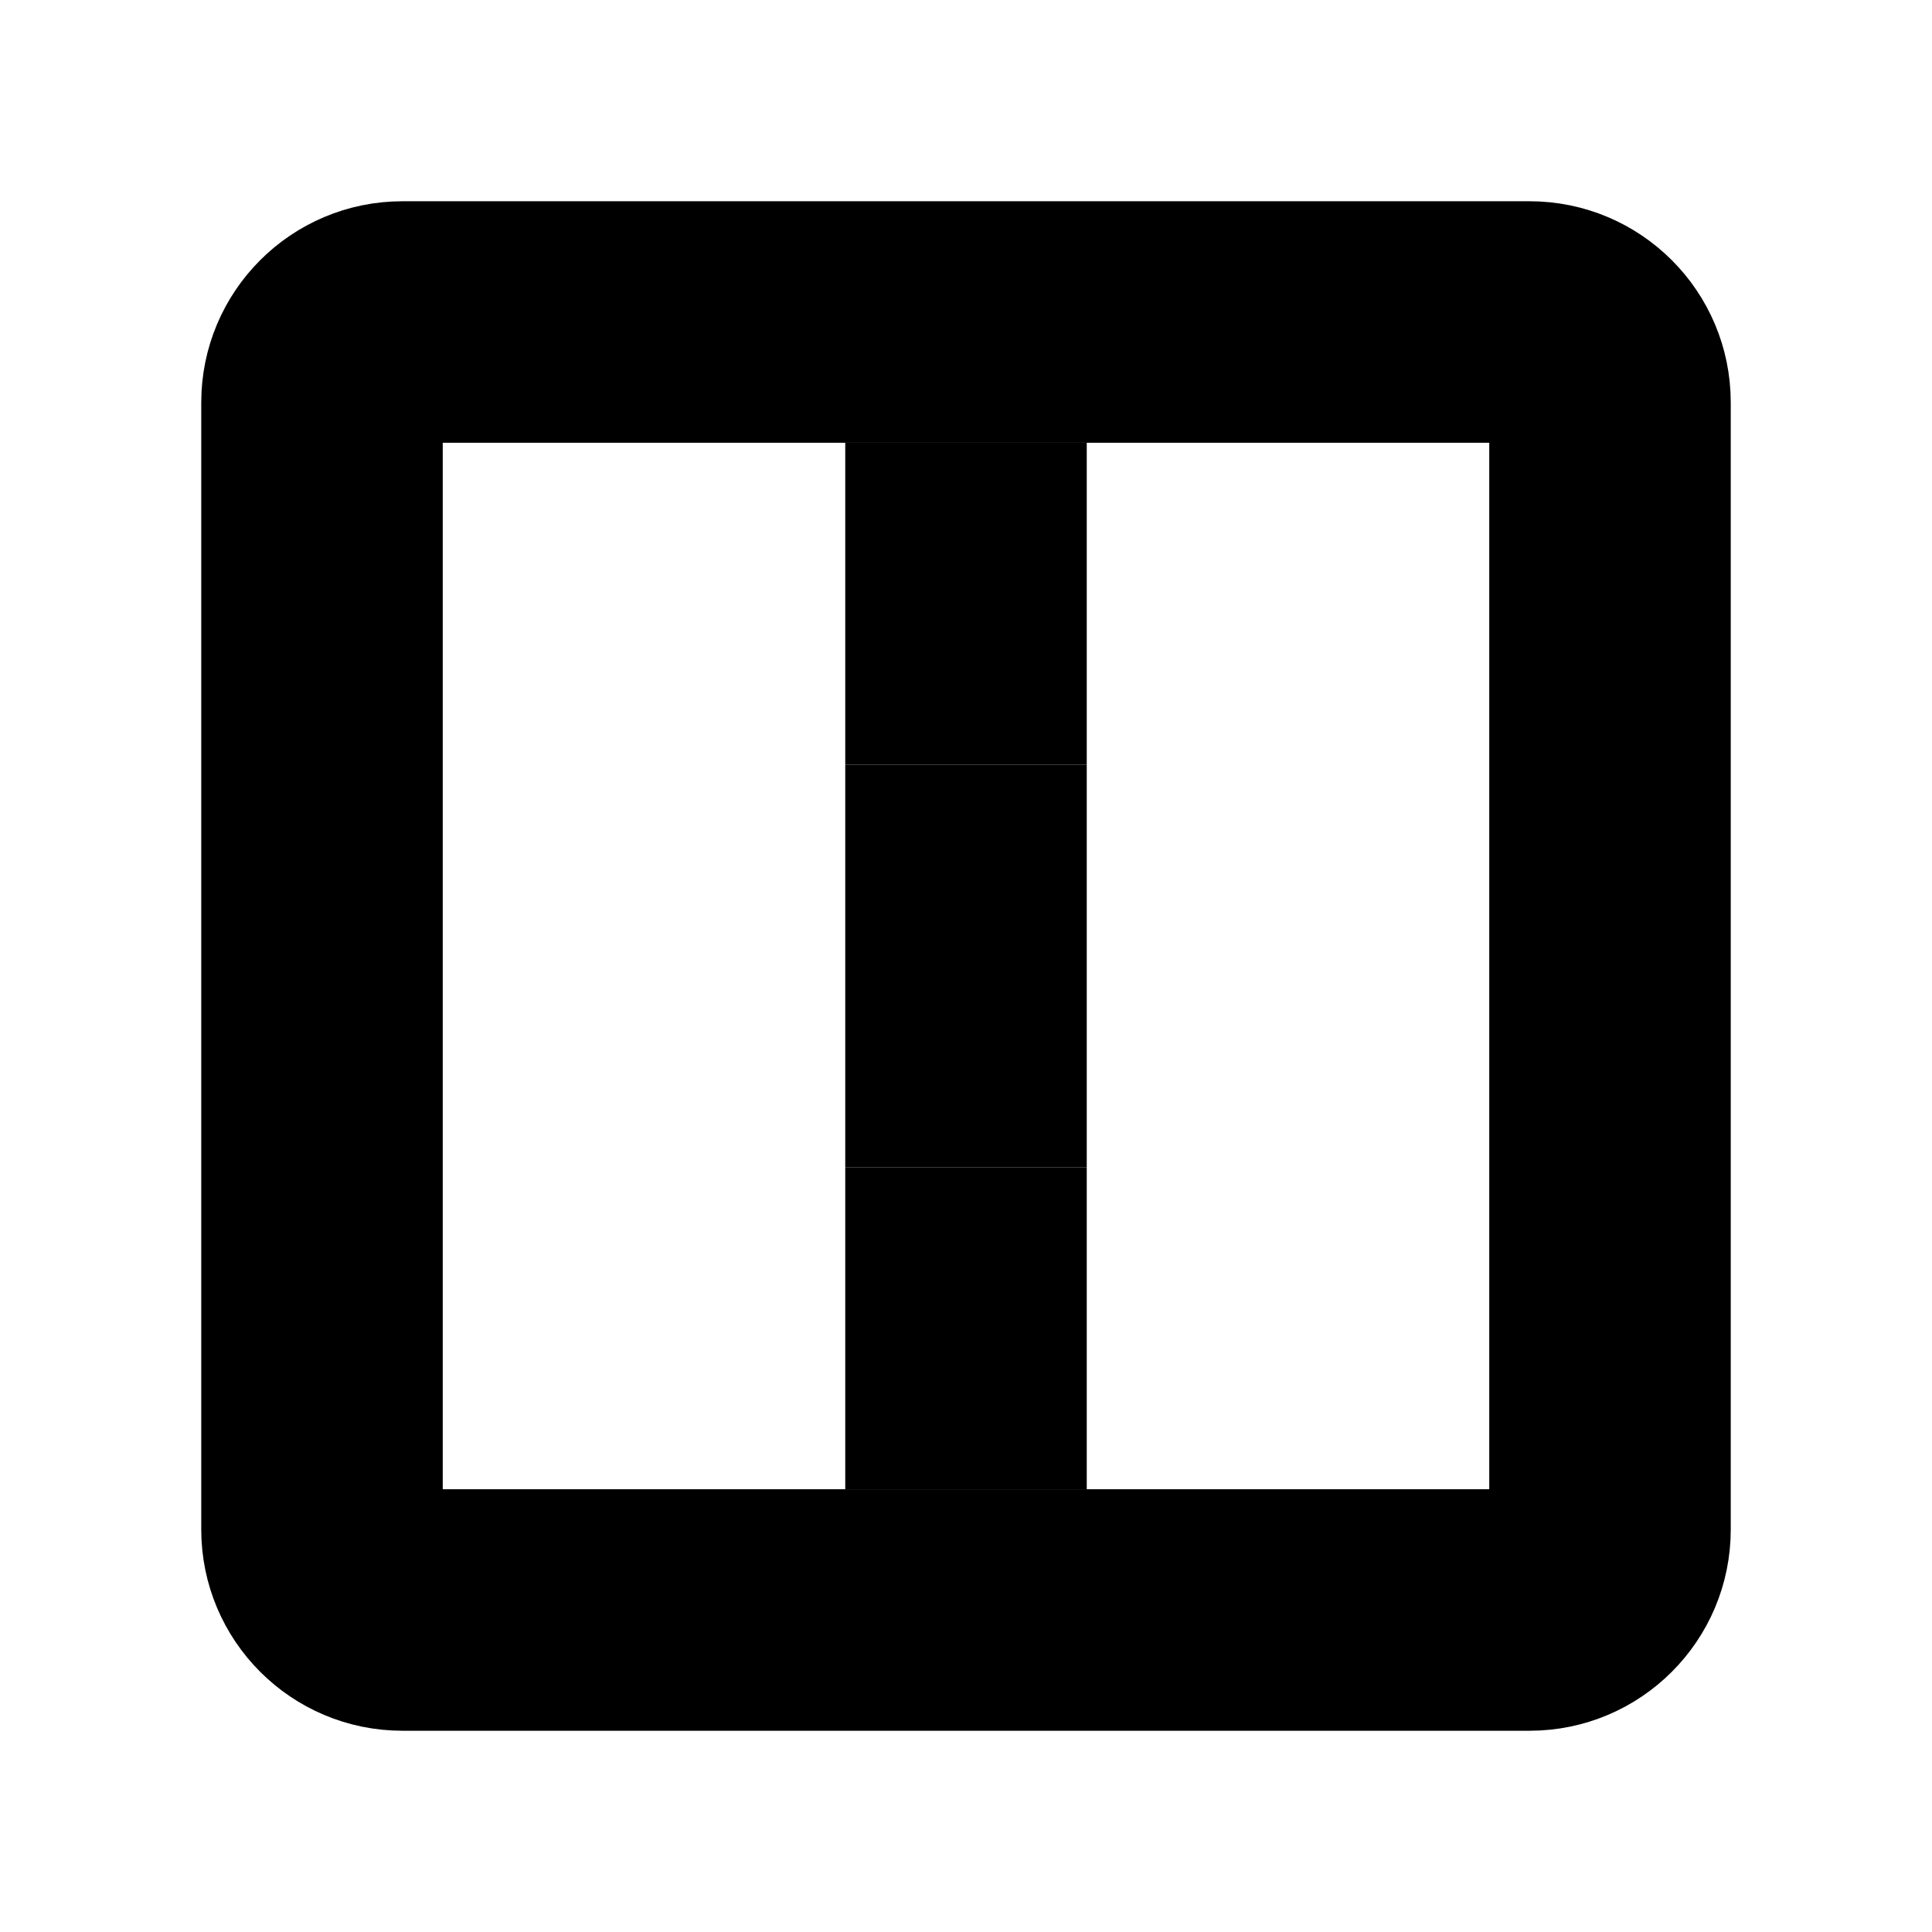 <svg viewBox="0 0 24 24" fill="none" xmlns="http://www.w3.org/2000/svg" stroke="currentColor"><path d="M13 6H11V9H13V6Z" fill="currentColor"/><path d="M11 10H13V14H11V10Z" fill="currentColor"/><path d="M13 15H11V18H13V15Z" fill="currentColor"/><path d="M3 5C3 3.895 3.895 3 5 3H19C20.105 3 21 3.895 21 5V19C21 20.105 20.105 21 19 21H5C3.895 21 3 20.105 3 19V5ZM5 5L5 19H19V5H5Z" fill="currentColor"/></svg>